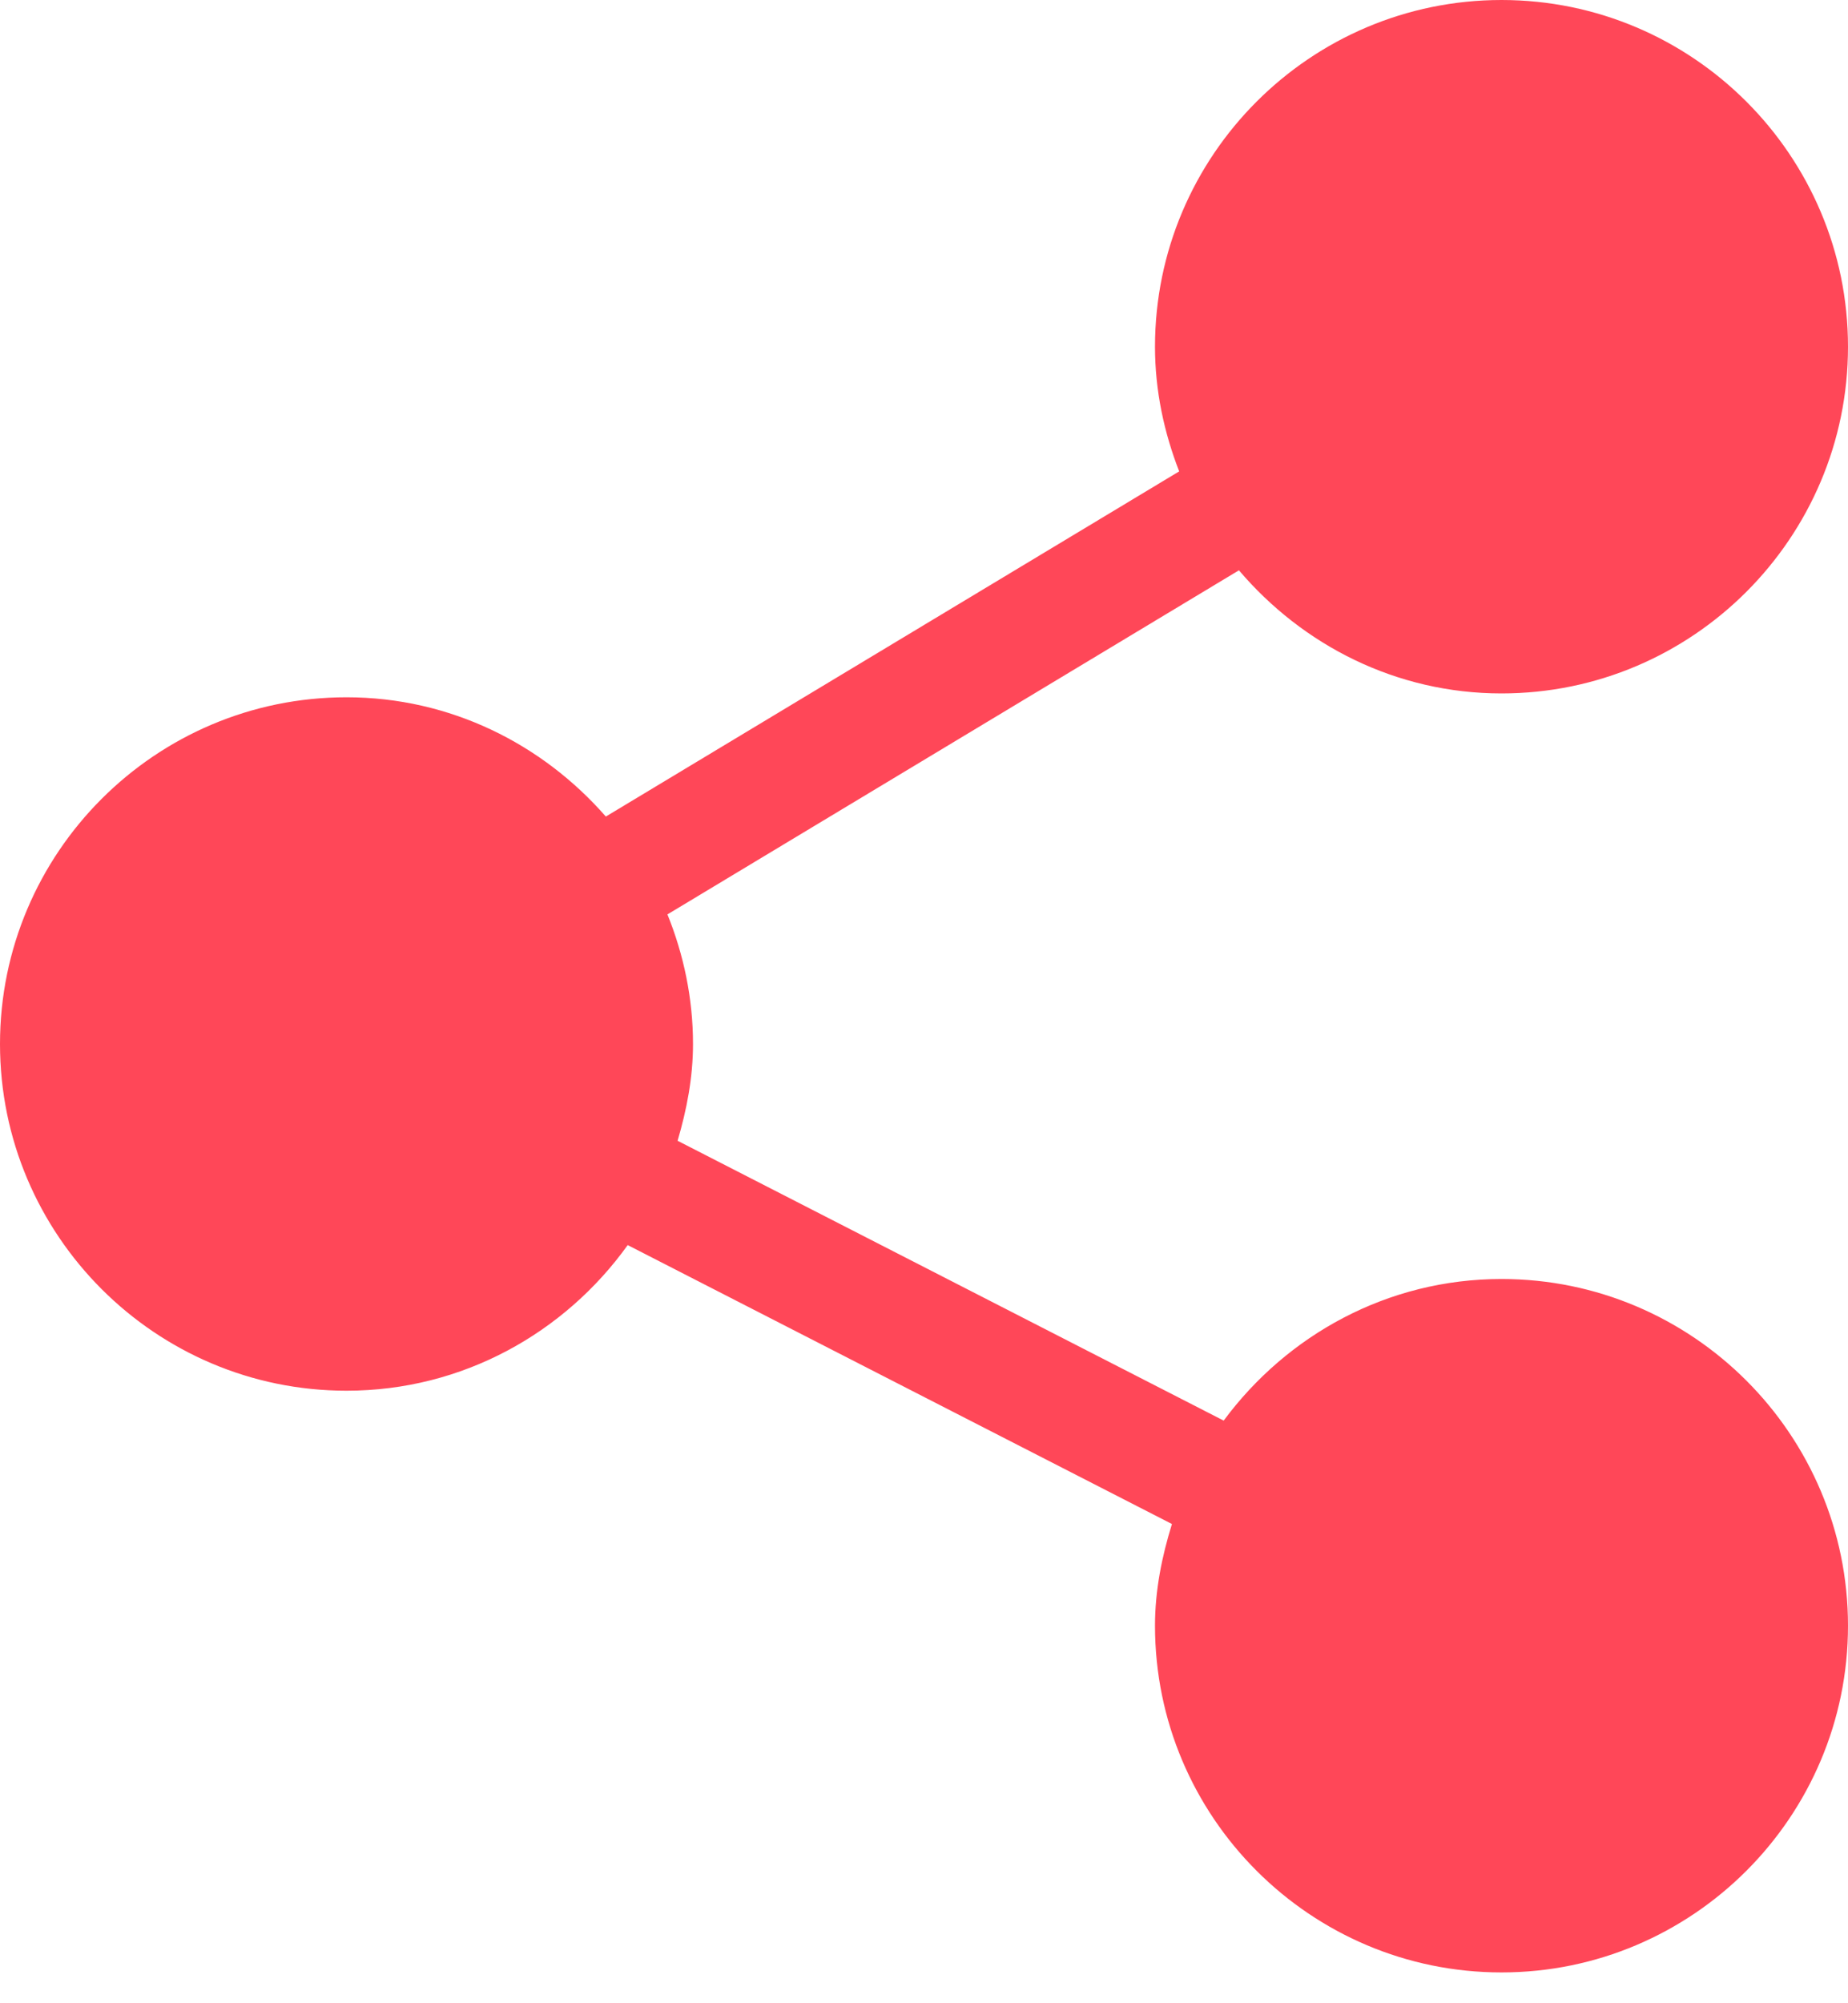 <svg width="12" height="13" viewBox="0 0 12 13" fill="none" xmlns="http://www.w3.org/2000/svg">
<path d="M9.75 8.3C9.009 8.3 8.356 8.665 7.946 9.219L4.4 7.403C4.459 7.202 4.5 6.994 4.5 6.775C4.5 6.477 4.439 6.194 4.334 5.934L8.045 3.701C8.458 4.186 9.065 4.5 9.75 4.5C10.991 4.5 12 3.491 12 2.25C12 1.009 10.991 0 9.75 0C8.509 0 7.5 1.009 7.5 2.25C7.5 2.536 7.559 2.807 7.657 3.059L3.934 5.299C3.522 4.828 2.923 4.525 2.25 4.525C1.009 4.525 0 5.534 0 6.775C0 8.016 1.009 9.025 2.25 9.025C3.003 9.025 3.667 8.65 4.076 8.08L7.61 9.89C7.545 10.1 7.5 10.319 7.5 10.55C7.5 11.791 8.509 12.8 9.75 12.8C10.991 12.8 12 11.791 12 10.55C12 9.309 10.991 8.3 9.75 8.3Z" fill="#FF4758"/>
</svg>
